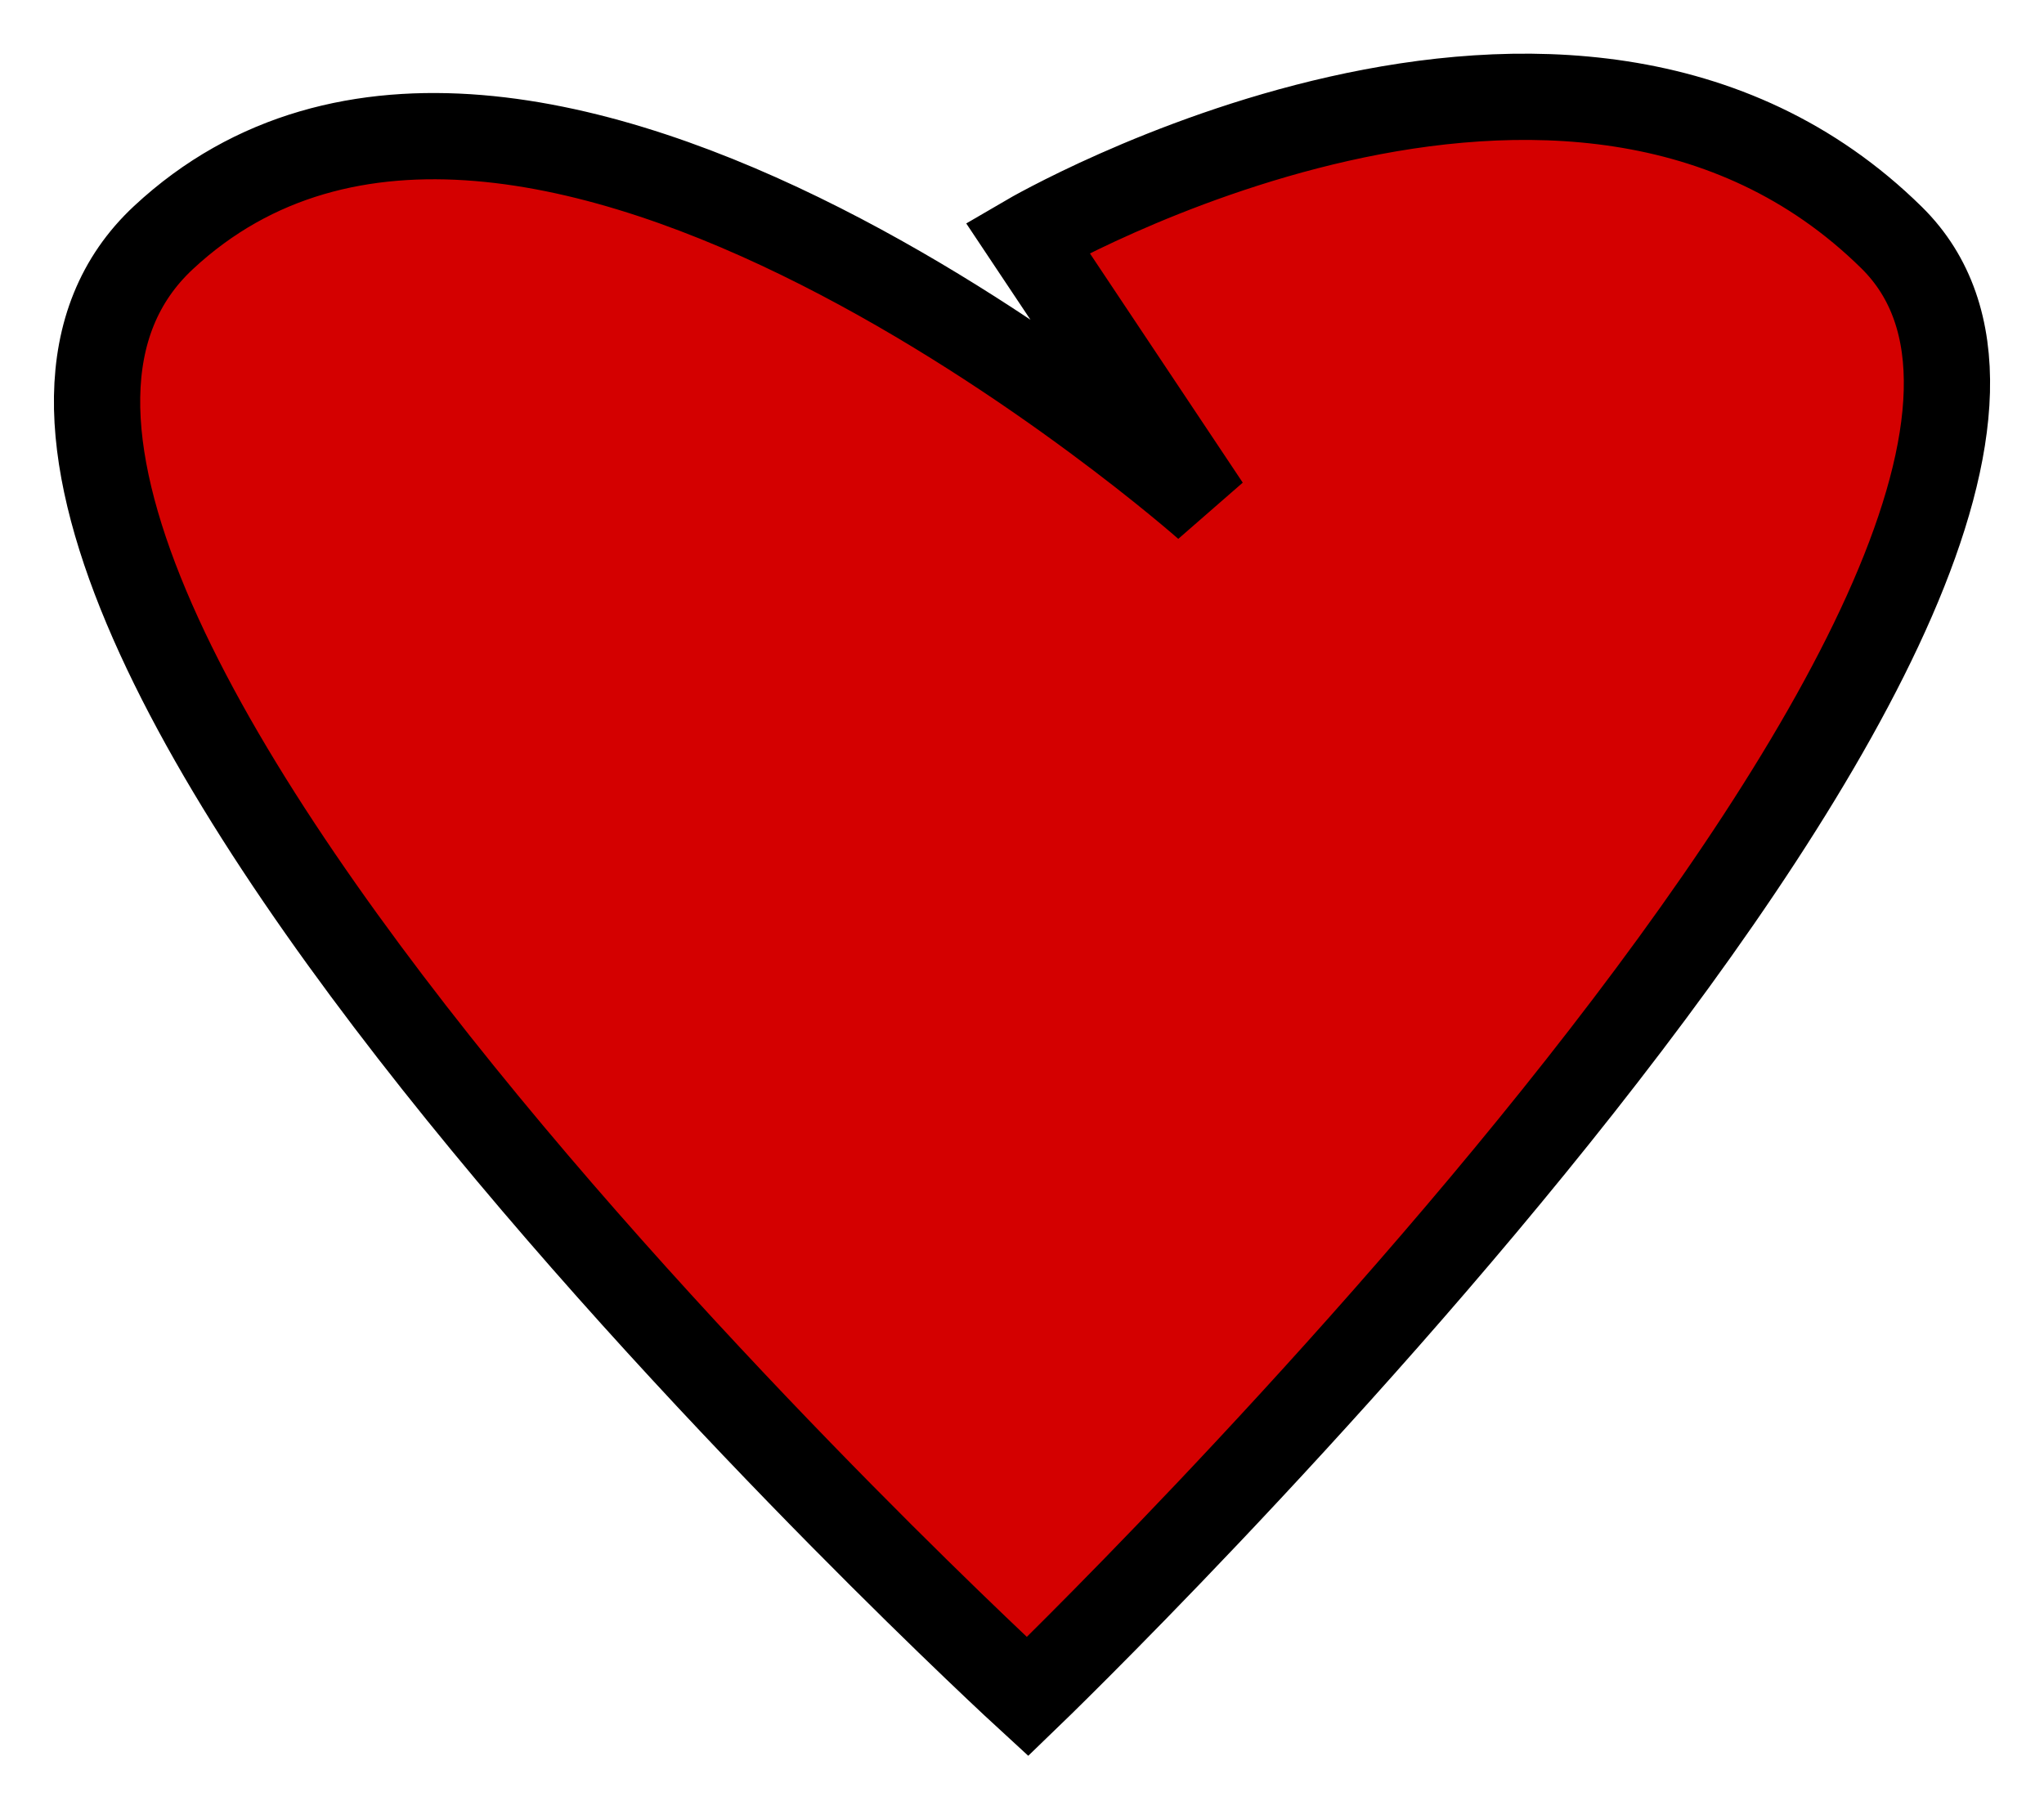 <?xml version="1.0" encoding="UTF-8" standalone="no"?>
<!-- Created with Inkscape (http://www.inkscape.org/) -->

<svg
   xmlns:dc="http://purl.org/dc/elements/1.1/"
   xmlns:cc="http://creativecommons.org/ns#"
   xmlns:rdf="http://www.w3.org/1999/02/22-rdf-syntax-ns#"
   xmlns:svg="http://www.w3.org/2000/svg"
   xmlns="http://www.w3.org/2000/svg"
   xmlns:sodipodi="http://sodipodi.sourceforge.net/DTD/sodipodi-0.dtd"
   xmlns:inkscape="http://www.inkscape.org/namespaces/inkscape"
   width="189.554mm"
   height="167.841mm"
   viewBox="0 0 189.554 167.841"
   version="1.1"
   id="svg8"
   inkscape:version="0.92.2 (5c3e80d, 2017-08-06)"
   sodipodi:docname="heart.svg">
  <defs
     id="defs2" />
  <sodipodi:namedview
     id="base"
     pagecolor="#ffffff"
     bordercolor="#666666"
     borderopacity="1.0"
     inkscape:pageopacity="0.0"
     inkscape:pageshadow="2"
     inkscape:zoom="0.35"
     inkscape:cx="383.00667"
     inkscape:cy="219.64613"
     inkscape:document-units="mm"
     inkscape:current-layer="layer1"
     showgrid="false"
     showguides="true"
     inkscape:guide-bbox="true"
     fit-margin-top="5"
     fit-margin-right="5"
     fit-margin-bottom="5"
     fit-margin-left="5"
     inkscape:window-width="1920"
     inkscape:window-height="1000"
     inkscape:window-x="-11"
     inkscape:window-y="-11"
     inkscape:window-maximized="1">
    <sodipodi:guide
       position="95.29,96.668"
       orientation="1,0"
       id="guide3701"
       inkscape:locked="false" />
    <sodipodi:guide
       position="95.29,145.805"
       orientation="0,1"
       id="guide3703"
       inkscape:locked="false" />
    <sodipodi:guide
       position="175.421,181.335"
       orientation="1,0"
       id="guide3705"
       inkscape:locked="false" />
    <sodipodi:guide
       position="15.159,82.305"
       orientation="1,0"
       id="guide3707"
       inkscape:locked="false" />
    <sodipodi:guide
       position="113.432,10.49"
       orientation="0,1"
       id="guide3709"
       inkscape:locked="false" />
  </sodipodi:namedview>
  <g
     inkscape:label="Layer 1"
     inkscape:groupmode="layer"
     id="layer1"
     transform="translate(-4.496,-39.107)">
    <path
       style="fill:#d40000;stroke:#000000;stroke-width:8;stroke-linecap:butt;stroke-linejoin:miter;stroke-opacity:1"
       d="m 99.786,61.143 c 0,0 50.292,-29.382 80.131,0 29.839,29.382 -80.131,135.315 -80.131,135.315 0,0 -113.56,-104.189 -80.131,-135.315 33.429,-31.127 96.762,24.946 96.762,24.946 z"
       id="path3711"
       inkscape:connector-curvature="0"
       sodipodi:nodetypes="cscscc" />
  </g>
</svg>
